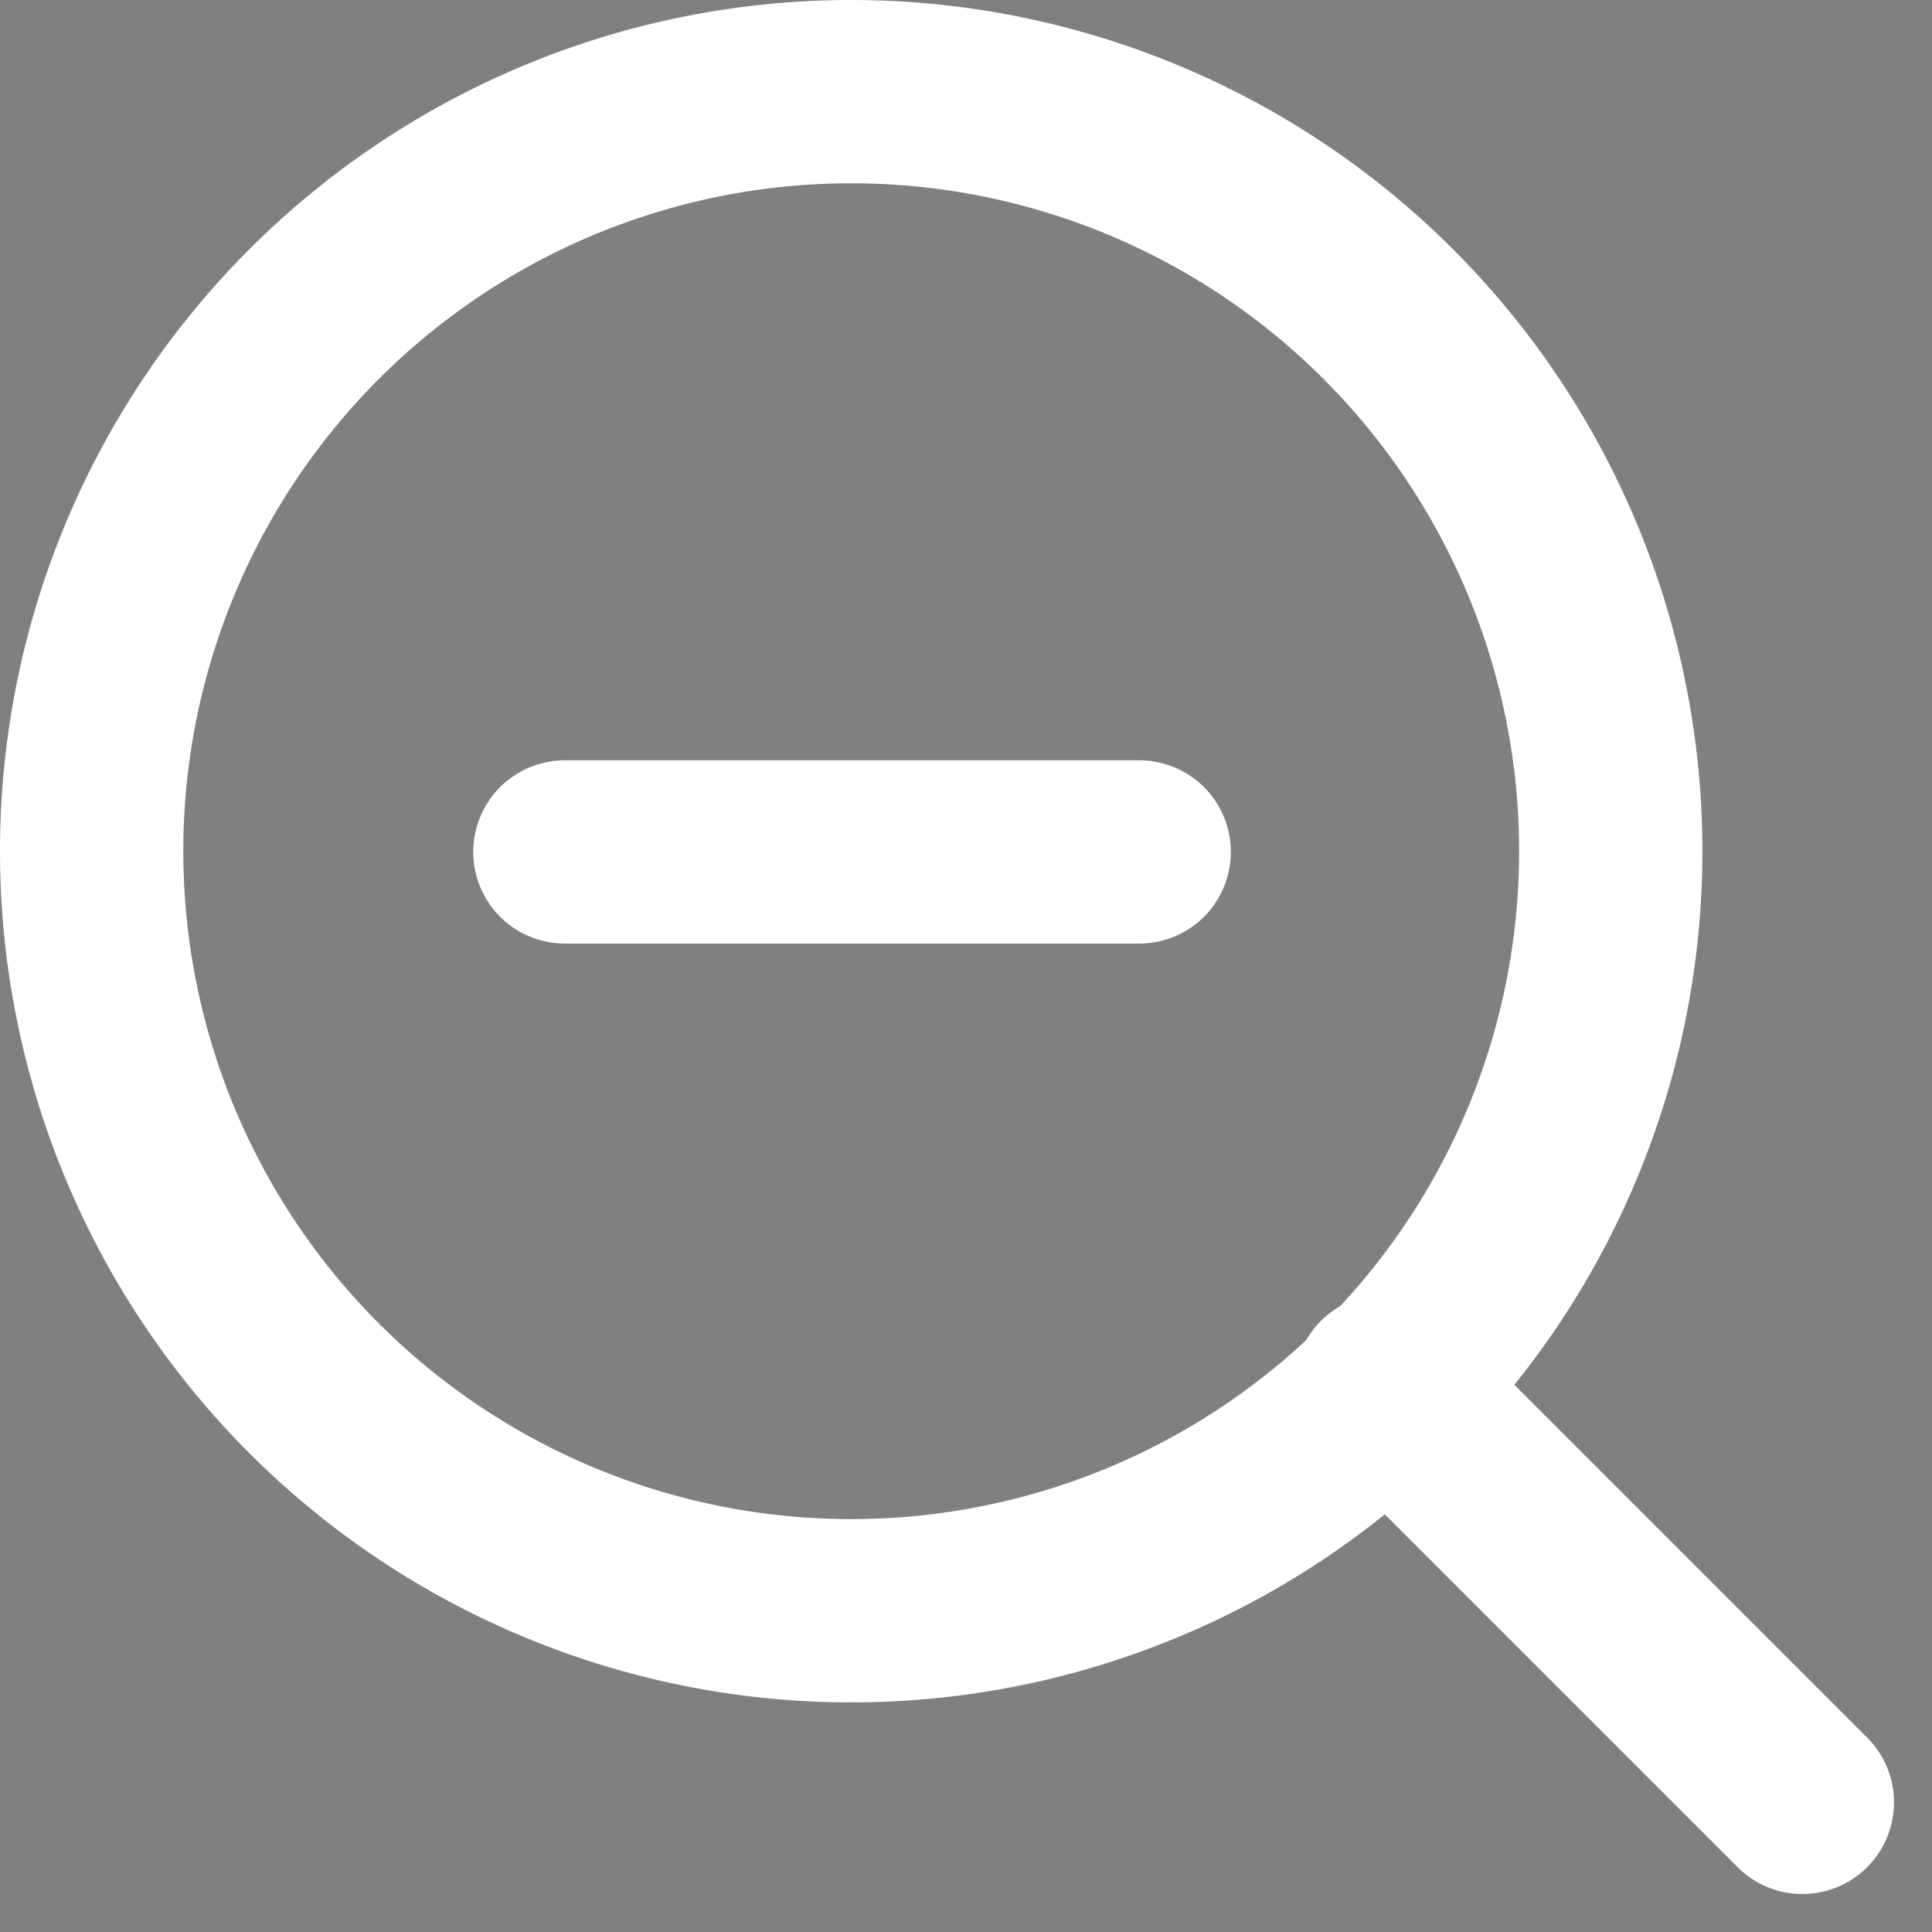 <svg xmlns="http://www.w3.org/2000/svg" width="15.811" height="15.811" viewBox="0 0 15.811 15.811"><rect x="0" y="0" width="15.811" height="15.811" fill="#808080" stroke="none"/><defs><style>.a{fill:none;}.a,.b{stroke:#fff;stroke-linecap:round;stroke-linejoin:round;stroke-width:1.5px;}</style></defs><g transform="translate(0.75 0.75)"><path class="a" d="M16.932,10.716A6.216,6.216,0,1,1,10.716,4.5,6.216,6.216,0,0,1,16.932,10.716Z" transform="translate(-4.5 -4.5)"/><path class="b" d="M28.385,28.385l-3.41-3.41" transform="translate(-14.385 -14.385)"/><path class="b" d="M12,16.5h4.7" transform="translate(-8.127 -10.278)"/></g></svg>